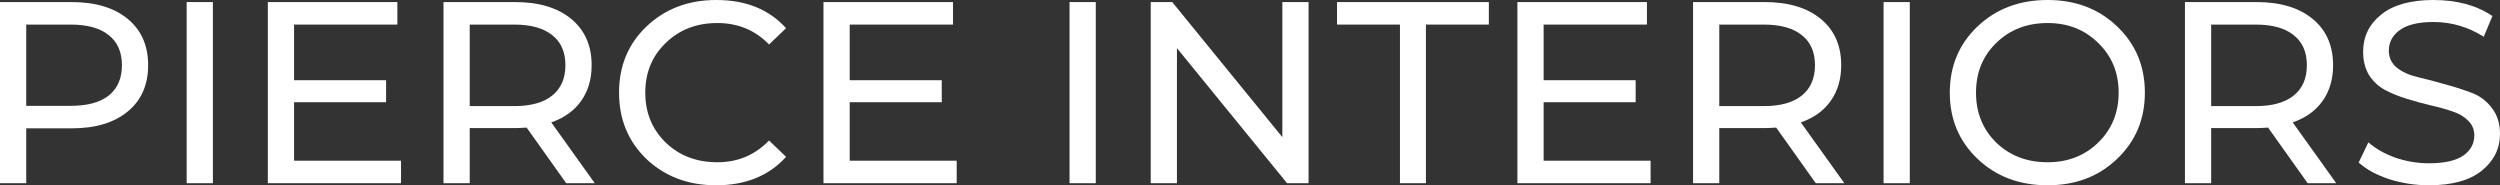 <svg width="985" height="73" viewBox="0 0 985 73" fill="none" xmlns="http://www.w3.org/2000/svg">
    <rect x="0" y="0" width="985" height="73" fill="#333333" stroke="none"/>
    <path d="M0 0.816H28.203C37.57 0.816 44.939 3.025 50.311 7.443C55.683 11.861 58.369 17.944 58.369 25.693C58.369 33.441 55.683 39.525 50.311 43.943C44.939 48.361 37.57 50.57 28.203 50.57H10.331V72.184H0V0.816ZM10.331 41.7H27.893C34.436 41.7 39.429 40.34 42.873 37.621C46.316 34.835 48.038 30.858 48.038 25.693C48.038 20.527 46.316 16.585 42.873 13.866C39.429 11.079 34.436 9.686 27.893 9.686H10.331V41.7Z" fill="white"/>
    <path d="M83.877 72.184H73.547V0.816H83.877V72.184Z" fill="white"/>
    <path d="M115.859 40.272V63.314H158.008V72.184H105.528V0.816H156.562V9.686H115.859V31.606H152.12V40.272H115.859Z" fill="white"/>
    <path d="M217.196 48.225L234.345 72.184H223.085L207.485 50.264C205.557 50.4 204.041 50.468 202.939 50.468H185.067V72.184H174.736V0.816H202.939C212.306 0.816 219.675 3.025 225.047 7.443C230.419 11.861 233.105 17.944 233.105 25.693C233.105 31.198 231.728 35.888 228.973 39.763C226.218 43.637 222.292 46.458 217.196 48.225ZM185.067 41.802H202.63C209.172 41.802 214.166 40.408 217.609 37.621C221.053 34.835 222.775 30.858 222.775 25.693C222.775 20.527 221.053 16.585 217.609 13.866C214.166 11.079 209.172 9.686 202.63 9.686H185.067V41.802Z" fill="white"/>
    <path d="M282.132 73C271.181 73 262.055 69.567 254.755 62.703C247.523 55.77 243.908 47.035 243.908 36.5C243.908 25.965 247.523 17.264 254.755 10.399C262.055 3.466 271.215 0 282.235 0C293.874 0 303.034 3.704 309.715 11.113L303 17.536C297.559 11.895 290.775 9.074 282.648 9.074C274.452 9.074 267.669 11.691 262.296 16.925C256.924 22.09 254.238 28.616 254.238 36.5C254.238 44.385 256.924 50.944 262.296 56.177C267.669 61.343 274.452 63.926 282.648 63.926C290.706 63.926 297.49 61.071 303 55.362L309.715 61.785C302.966 69.262 293.771 73 282.132 73Z" fill="white"/>
    <path d="M334.783 40.272V63.314H376.933V72.184H324.453V0.816H375.487V9.686H334.783V31.606H371.045V40.272H334.783Z" fill="white"/>
    <path d="M431.736 72.184H421.405V0.816H431.736V72.184Z" fill="white"/>
    <path d="M505.247 54.036V0.816H515.578V72.184H507.106L463.717 18.964V72.184H453.386V0.816H461.857L505.247 54.036Z" fill="white"/>
    <path d="M561.811 72.184H551.583V9.686H526.789V0.816H586.605V9.686H561.811V72.184Z" fill="white"/>
    <path d="M608.187 40.272V63.314H650.337V72.184H597.856V0.816H648.891V9.686H608.187V31.606H644.448V40.272H608.187Z" fill="white"/>
    <path d="M709.524 48.225L726.674 72.184H715.413L699.813 50.264C697.885 50.4 696.37 50.468 695.268 50.468H677.396V72.184H667.065V0.816H695.268C704.635 0.816 712.004 3.025 717.376 7.443C722.748 11.861 725.434 17.944 725.434 25.693C725.434 31.198 724.056 35.888 721.302 39.763C718.547 43.637 714.621 46.458 709.524 48.225ZM677.396 41.802H694.958C701.501 41.802 706.494 40.408 709.938 37.621C713.381 34.835 715.103 30.858 715.103 25.693C715.103 20.527 713.381 16.585 709.938 13.866C706.494 11.079 701.501 9.686 694.958 9.686H677.396V41.802Z" fill="white"/>
    <path d="M752.456 72.184H742.125V0.816H752.456V72.184Z" fill="white"/>
    <path d="M806.751 73C795.663 73 786.468 69.534 779.168 62.601C771.868 55.668 768.217 46.967 768.217 36.5C768.217 26.033 771.868 17.332 779.168 10.399C786.468 3.466 795.663 0 806.751 0C817.771 0 826.896 3.466 834.128 10.399C841.428 17.332 845.079 26.033 845.079 36.5C845.079 46.967 841.428 55.668 834.128 62.601C826.896 69.534 817.771 73 806.751 73ZM806.751 63.926C814.74 63.926 821.387 61.343 826.69 56.177C832.062 50.944 834.748 44.385 834.748 36.5C834.748 28.616 832.062 22.09 826.69 16.925C821.387 11.691 814.74 9.074 806.751 9.074C798.624 9.074 791.875 11.691 786.503 16.925C781.2 22.09 778.548 28.616 778.548 36.5C778.548 44.385 781.2 50.944 786.503 56.177C791.875 61.343 798.624 63.926 806.751 63.926Z" fill="white"/>
    <path d="M903.328 48.225L920.478 72.184H909.217L893.617 50.264C891.689 50.4 890.174 50.468 889.072 50.468H871.199V72.184H860.869V0.816H889.072C898.438 0.816 905.808 3.025 911.18 7.443C916.552 11.861 919.238 17.944 919.238 25.693C919.238 31.198 917.86 35.888 915.106 39.763C912.351 43.637 908.425 46.458 903.328 48.225ZM871.199 41.802H888.762C895.305 41.802 900.298 40.408 903.742 37.621C907.185 34.835 908.907 30.858 908.907 25.693C908.907 20.527 907.185 16.585 903.742 13.866C900.298 11.079 895.305 9.686 888.762 9.686H871.199V41.802Z" fill="white"/>
    <path d="M957.003 73C951.563 73 946.294 72.184 941.197 70.553C936.17 68.854 932.209 66.679 929.317 64.028L933.139 56.075C935.894 58.522 939.407 60.528 943.677 62.091C948.016 63.586 952.458 64.334 957.003 64.334C962.995 64.334 967.472 63.348 970.434 61.377C973.395 59.338 974.876 56.653 974.876 53.323C974.876 51.012 974.049 49.075 972.396 47.511C970.812 45.88 968.712 44.656 966.095 43.841C963.546 42.957 960.723 42.175 957.623 41.496C954.524 40.748 951.425 39.898 948.326 38.947C945.226 37.995 942.368 36.84 939.751 35.48C937.203 34.121 935.102 32.184 933.449 29.669C931.865 27.086 931.073 23.994 931.073 20.391C931.073 14.478 933.415 9.618 938.098 5.811C942.85 1.937 949.737 0 958.76 0C968.057 0 975.806 2.107 982.004 6.321L978.595 14.478C972.465 10.603 965.854 8.666 958.76 8.666C952.906 8.666 948.498 9.72 945.536 11.827C942.644 13.934 941.197 16.653 941.197 19.983C941.197 22.702 942.265 24.945 944.4 26.712C946.604 28.412 949.324 29.635 952.561 30.383C955.798 31.13 959.311 32.048 963.099 33.136C966.887 34.155 970.399 35.276 973.636 36.5C976.873 37.656 979.559 39.627 981.694 42.413C983.898 45.2 985 48.633 985 52.711C985 58.556 982.59 63.416 977.768 67.29C973.016 71.097 966.095 73 957.003 73Z" fill="white"/>
</svg>
